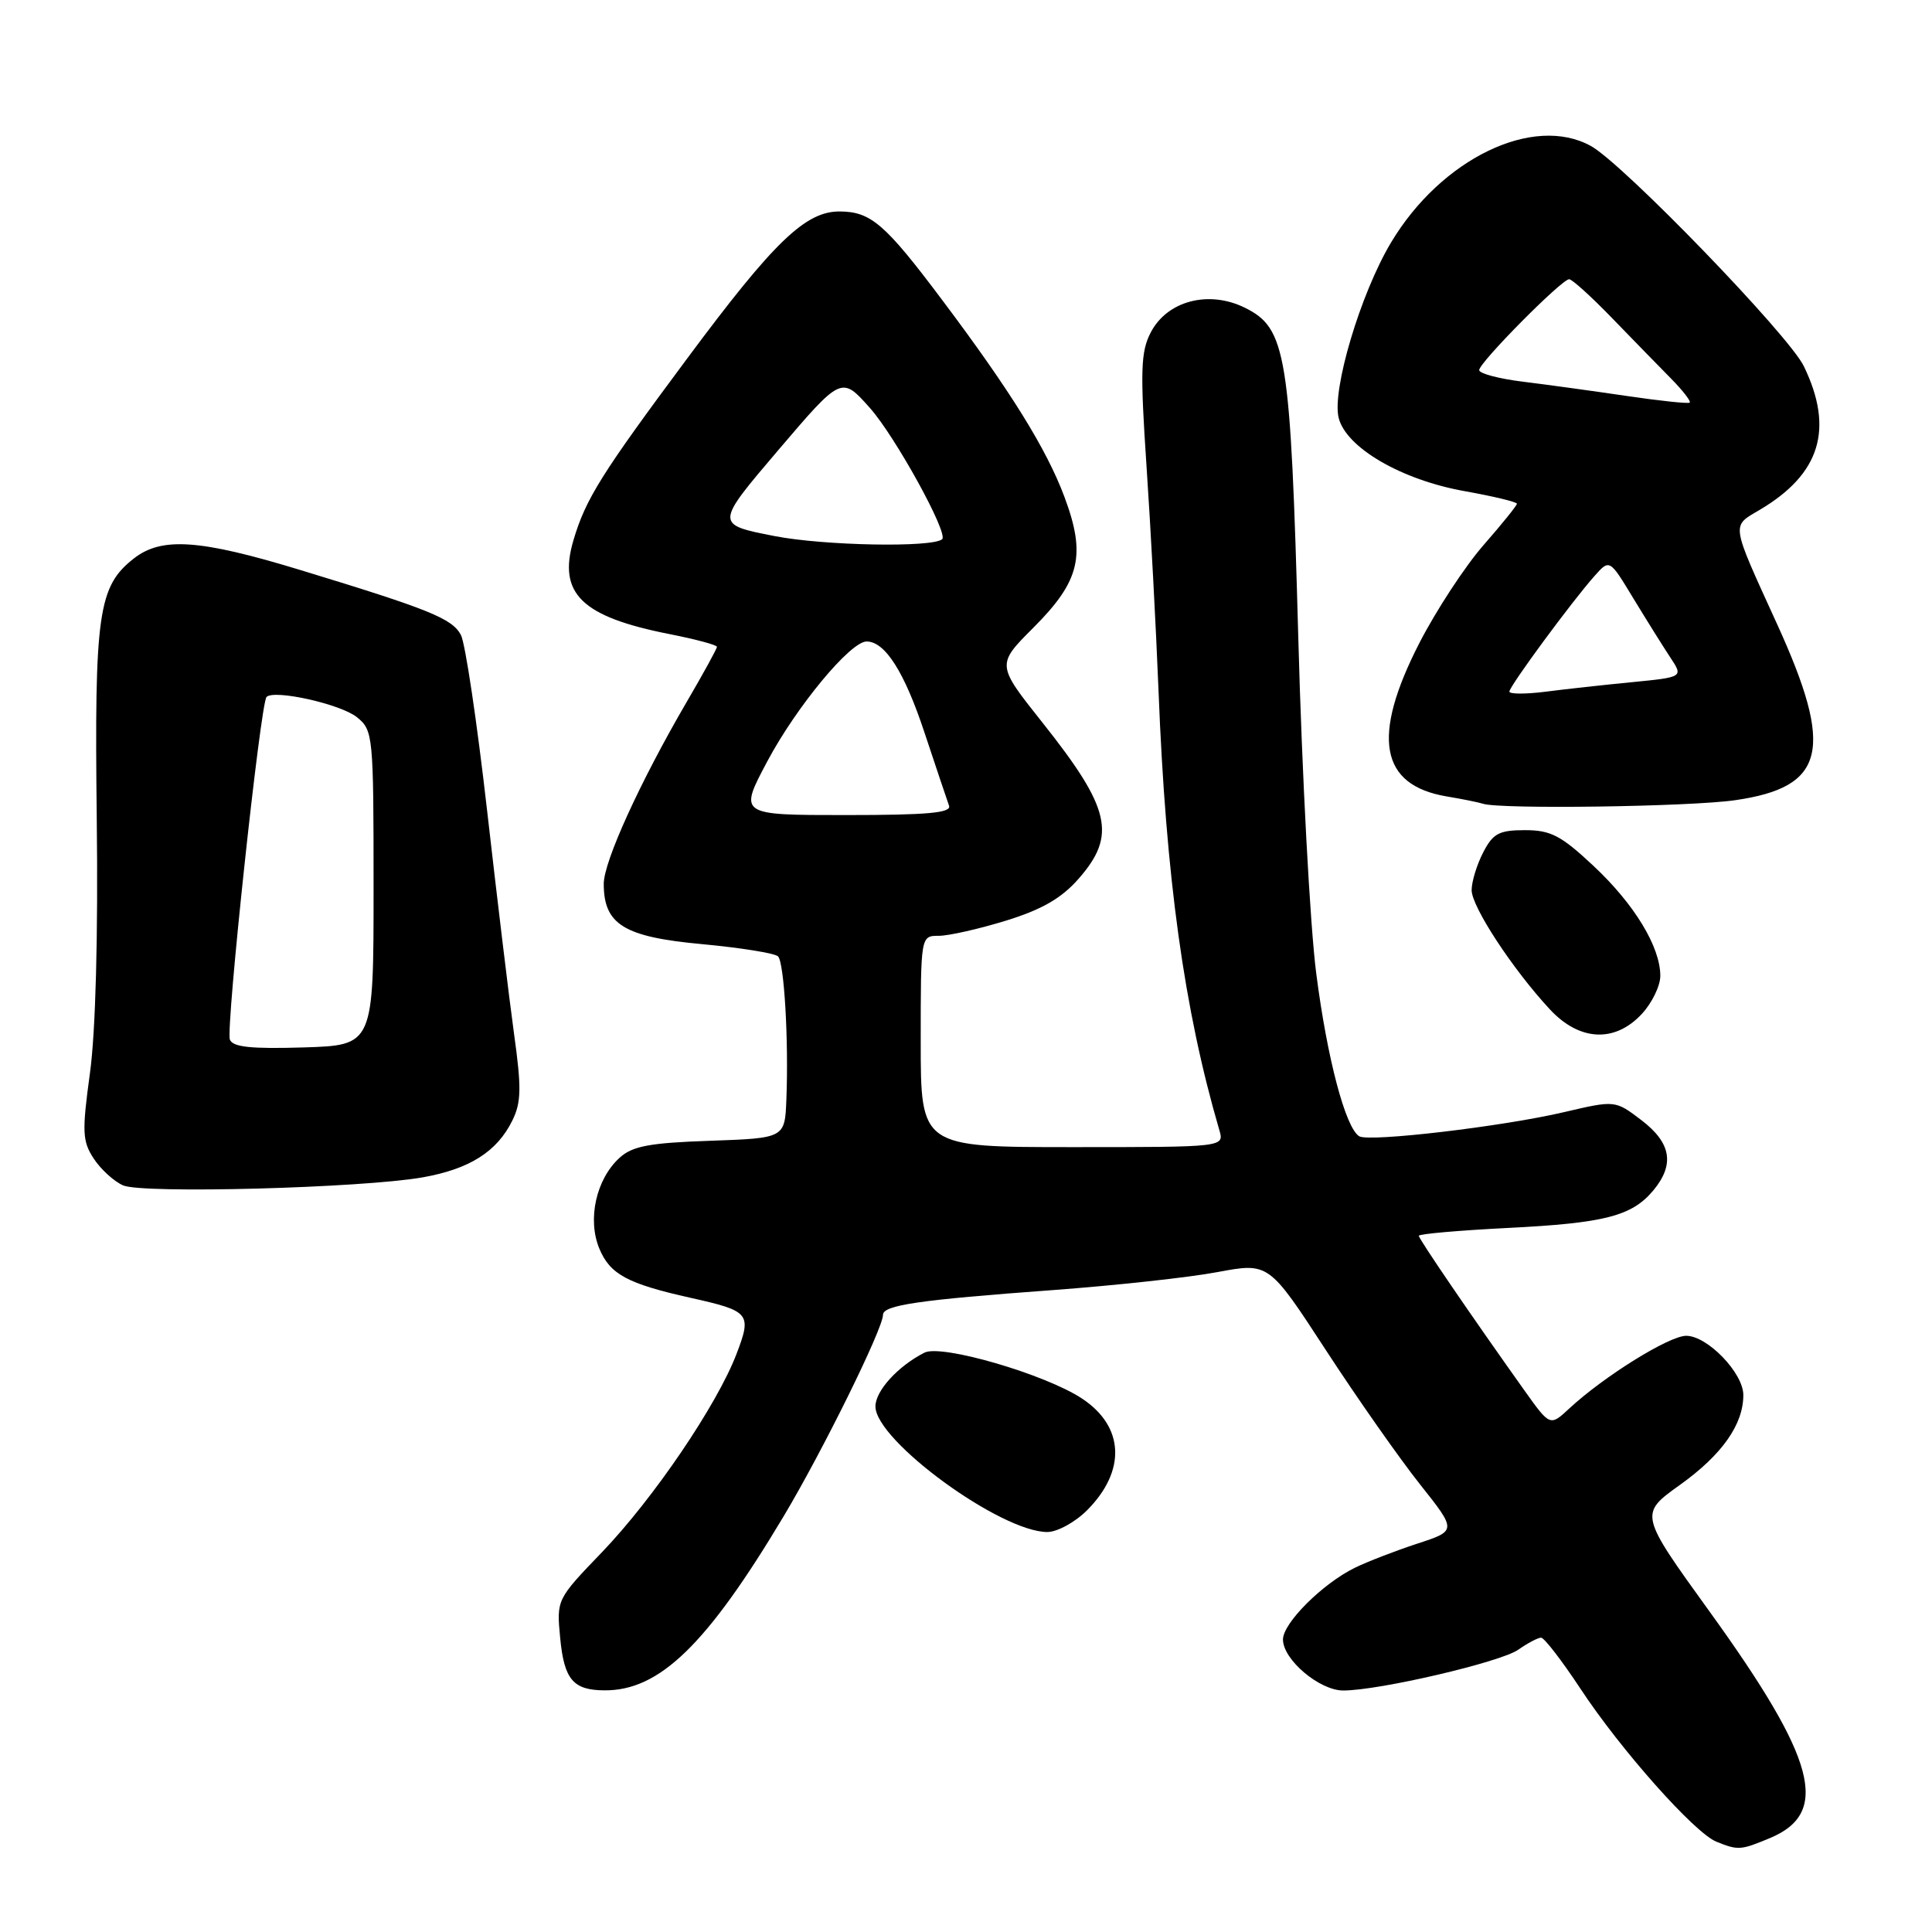 <?xml version="1.0" encoding="UTF-8" standalone="no"?>
<!DOCTYPE svg PUBLIC "-//W3C//DTD SVG 1.1//EN" "http://www.w3.org/Graphics/SVG/1.1/DTD/svg11.dtd" >
<svg xmlns="http://www.w3.org/2000/svg" xmlns:xlink="http://www.w3.org/1999/xlink" version="1.1" viewBox="0 0 256 256">
 <g >
 <path fill="currentColor"
d=" M 234.54 243.55 C 242.55 240.20 240.66 233.12 226.54 213.56 C 217.20 200.62 217.20 200.62 222.61 196.75 C 228.18 192.76 231.00 188.76 231.00 184.85 C 231.00 181.93 226.24 177.00 223.43 177.00 C 221.17 177.00 212.52 182.38 207.94 186.63 C 205.39 189.00 205.39 189.00 202.00 184.25 C 194.98 174.39 188.00 164.17 188.00 163.75 C 188.00 163.50 193.30 163.04 199.78 162.71 C 212.63 162.07 216.23 161.14 219.07 157.74 C 221.93 154.30 221.45 151.45 217.51 148.44 C 214.02 145.78 214.02 145.78 207.26 147.36 C 199.13 149.27 181.39 151.36 180.10 150.56 C 178.29 149.44 175.86 140.28 174.41 129.00 C 173.59 122.67 172.52 102.65 172.03 84.50 C 171.00 46.80 170.46 43.49 164.94 40.77 C 160.15 38.41 154.64 39.86 152.47 44.07 C 151.15 46.62 151.07 49.13 151.92 61.77 C 152.47 69.87 153.18 83.25 153.51 91.50 C 154.48 116.32 156.90 133.77 161.57 149.75 C 162.23 152.00 162.23 152.00 142.12 152.00 C 122.00 152.00 122.00 152.00 122.00 138.00 C 122.00 124.00 122.00 124.00 124.39 124.00 C 125.71 124.00 129.72 123.09 133.30 121.99 C 138.05 120.52 140.65 119.03 142.91 116.45 C 147.99 110.67 147.16 107.11 138.11 95.72 C 132.03 88.07 132.03 88.07 136.95 83.15 C 143.12 76.97 143.93 73.56 141.04 65.83 C 138.66 59.47 133.90 51.81 124.85 39.76 C 117.28 29.67 115.40 28.05 111.28 28.02 C 106.74 27.99 102.57 32.00 91.10 47.44 C 79.67 62.81 77.60 66.11 75.98 71.60 C 73.90 78.66 77.06 81.73 88.76 84.03 C 92.19 84.71 95.00 85.46 95.00 85.71 C 95.00 85.95 93.19 89.25 90.98 93.03 C 84.83 103.57 80.00 114.15 80.00 117.11 C 80.00 122.50 82.68 124.15 92.99 125.10 C 98.15 125.58 102.70 126.31 103.10 126.73 C 103.91 127.59 104.51 137.82 104.20 145.66 C 104.00 150.81 104.00 150.81 94.10 151.16 C 86.10 151.43 83.80 151.86 82.11 153.40 C 78.99 156.23 77.80 161.57 79.42 165.46 C 80.84 168.86 83.14 170.10 91.51 171.97 C 99.37 173.72 99.64 174.05 97.59 179.41 C 95.00 186.17 86.61 198.54 79.76 205.68 C 73.74 211.94 73.74 211.94 74.23 217.08 C 74.76 222.56 75.95 223.96 80.10 223.98 C 87.39 224.03 93.67 217.93 103.84 200.91 C 108.99 192.30 117.00 176.06 117.00 174.23 C 117.00 172.94 121.66 172.25 139.56 170.94 C 147.78 170.33 157.57 169.27 161.31 168.56 C 168.12 167.29 168.12 167.29 175.68 178.89 C 179.84 185.28 185.45 193.27 188.14 196.66 C 193.04 202.83 193.04 202.83 187.77 204.55 C 184.87 205.50 181.15 206.94 179.50 207.75 C 175.22 209.86 170.00 215.07 170.00 217.24 C 170.00 219.91 174.83 224.00 177.99 224.00 C 182.73 224.00 198.80 220.25 201.17 218.60 C 202.42 217.72 203.79 217.00 204.20 217.00 C 204.62 217.00 206.96 220.04 209.41 223.75 C 214.73 231.84 224.53 242.86 227.42 244.03 C 230.32 245.20 230.63 245.18 234.54 243.55 Z  M 144.03 200.13 C 149.25 194.90 148.99 189.01 143.35 185.30 C 138.45 182.08 124.75 178.09 122.50 179.23 C 118.98 181.02 116.00 184.29 116.00 186.36 C 116.00 190.88 132.59 203.00 138.78 203.00 C 140.08 203.00 142.45 201.71 144.03 200.13 Z  M 55.98 156.01 C 62.22 154.91 65.87 152.60 67.90 148.45 C 69.07 146.07 69.11 144.13 68.12 137.04 C 67.47 132.34 65.86 118.96 64.53 107.29 C 63.20 95.63 61.65 85.21 61.07 84.13 C 59.91 81.96 56.90 80.74 39.86 75.55 C 26.46 71.46 21.40 71.11 17.71 74.02 C 13.01 77.71 12.50 81.31 12.82 108.46 C 13.01 124.00 12.67 136.73 11.92 142.18 C 10.85 150.00 10.91 151.21 12.42 153.52 C 13.35 154.94 15.10 156.54 16.31 157.07 C 18.89 158.20 47.91 157.42 55.98 156.01 Z  M 217.55 134.35 C 218.90 132.90 220.00 130.63 220.00 129.31 C 220.00 125.46 216.56 119.80 211.14 114.73 C 206.85 110.71 205.48 110.00 202.07 110.00 C 198.63 110.00 197.83 110.43 196.53 112.95 C 195.69 114.57 195.00 116.82 195.00 117.95 C 195.00 120.15 200.46 128.47 205.37 133.75 C 209.29 137.97 213.98 138.20 217.55 134.35 Z  M 229.92 106.03 C 241.90 104.30 243.07 99.35 235.47 82.69 C 229.28 69.11 229.38 69.80 233.17 67.56 C 241.20 62.81 243.04 56.84 239.02 48.53 C 237.02 44.40 215.11 21.74 210.81 19.35 C 203.18 15.12 190.95 21.03 184.31 32.15 C 180.27 38.91 176.46 51.70 177.38 55.37 C 178.37 59.32 185.70 63.59 194.07 65.08 C 197.88 65.76 201.00 66.51 201.00 66.75 C 201.00 66.98 199.00 69.46 196.55 72.26 C 194.11 75.06 190.28 80.90 188.05 85.25 C 181.70 97.65 182.85 104.04 191.69 105.53 C 193.79 105.88 195.95 106.32 196.50 106.50 C 198.72 107.25 223.92 106.90 229.92 106.03 Z  M 101.69 100.85 C 105.55 93.61 112.68 85.00 114.83 85.00 C 117.28 85.00 119.85 89.05 122.52 97.13 C 124.05 101.73 125.50 106.06 125.75 106.75 C 126.11 107.71 122.96 108.00 112.05 108.00 C 97.88 108.00 97.88 108.00 101.69 100.85 Z  M 102.62 71.03 C 94.74 69.49 94.74 69.49 103.12 59.65 C 111.50 49.82 111.50 49.82 115.27 54.06 C 118.63 57.84 125.71 70.70 124.84 71.45 C 123.53 72.58 109.18 72.31 102.62 71.03 Z  M 30.46 137.75 C 29.90 136.29 34.51 93.15 35.32 92.35 C 36.34 91.33 45.15 93.30 47.29 95.03 C 49.44 96.77 49.50 97.36 49.50 117.66 C 49.50 138.50 49.50 138.50 40.23 138.79 C 33.26 139.00 30.84 138.75 30.46 137.75 Z  M 200.00 91.64 C 200.00 90.94 208.31 79.65 211.31 76.29 C 213.28 74.08 213.28 74.08 216.43 79.29 C 218.17 82.15 220.37 85.67 221.32 87.11 C 223.05 89.72 223.05 89.72 216.27 90.39 C 212.55 90.75 207.36 91.32 204.75 91.66 C 202.14 91.99 200.00 91.98 200.00 91.64 Z  M 215.50 52.46 C 211.10 51.81 204.91 50.96 201.75 50.57 C 198.59 50.18 196.00 49.49 196.00 49.04 C 196.00 48.04 206.93 37.00 207.92 37.00 C 208.31 37.00 210.85 39.30 213.56 42.10 C 216.28 44.91 219.80 48.52 221.39 50.13 C 222.98 51.74 224.10 53.19 223.89 53.35 C 223.67 53.51 219.90 53.11 215.50 52.46 Z "/>
</g>
</svg>